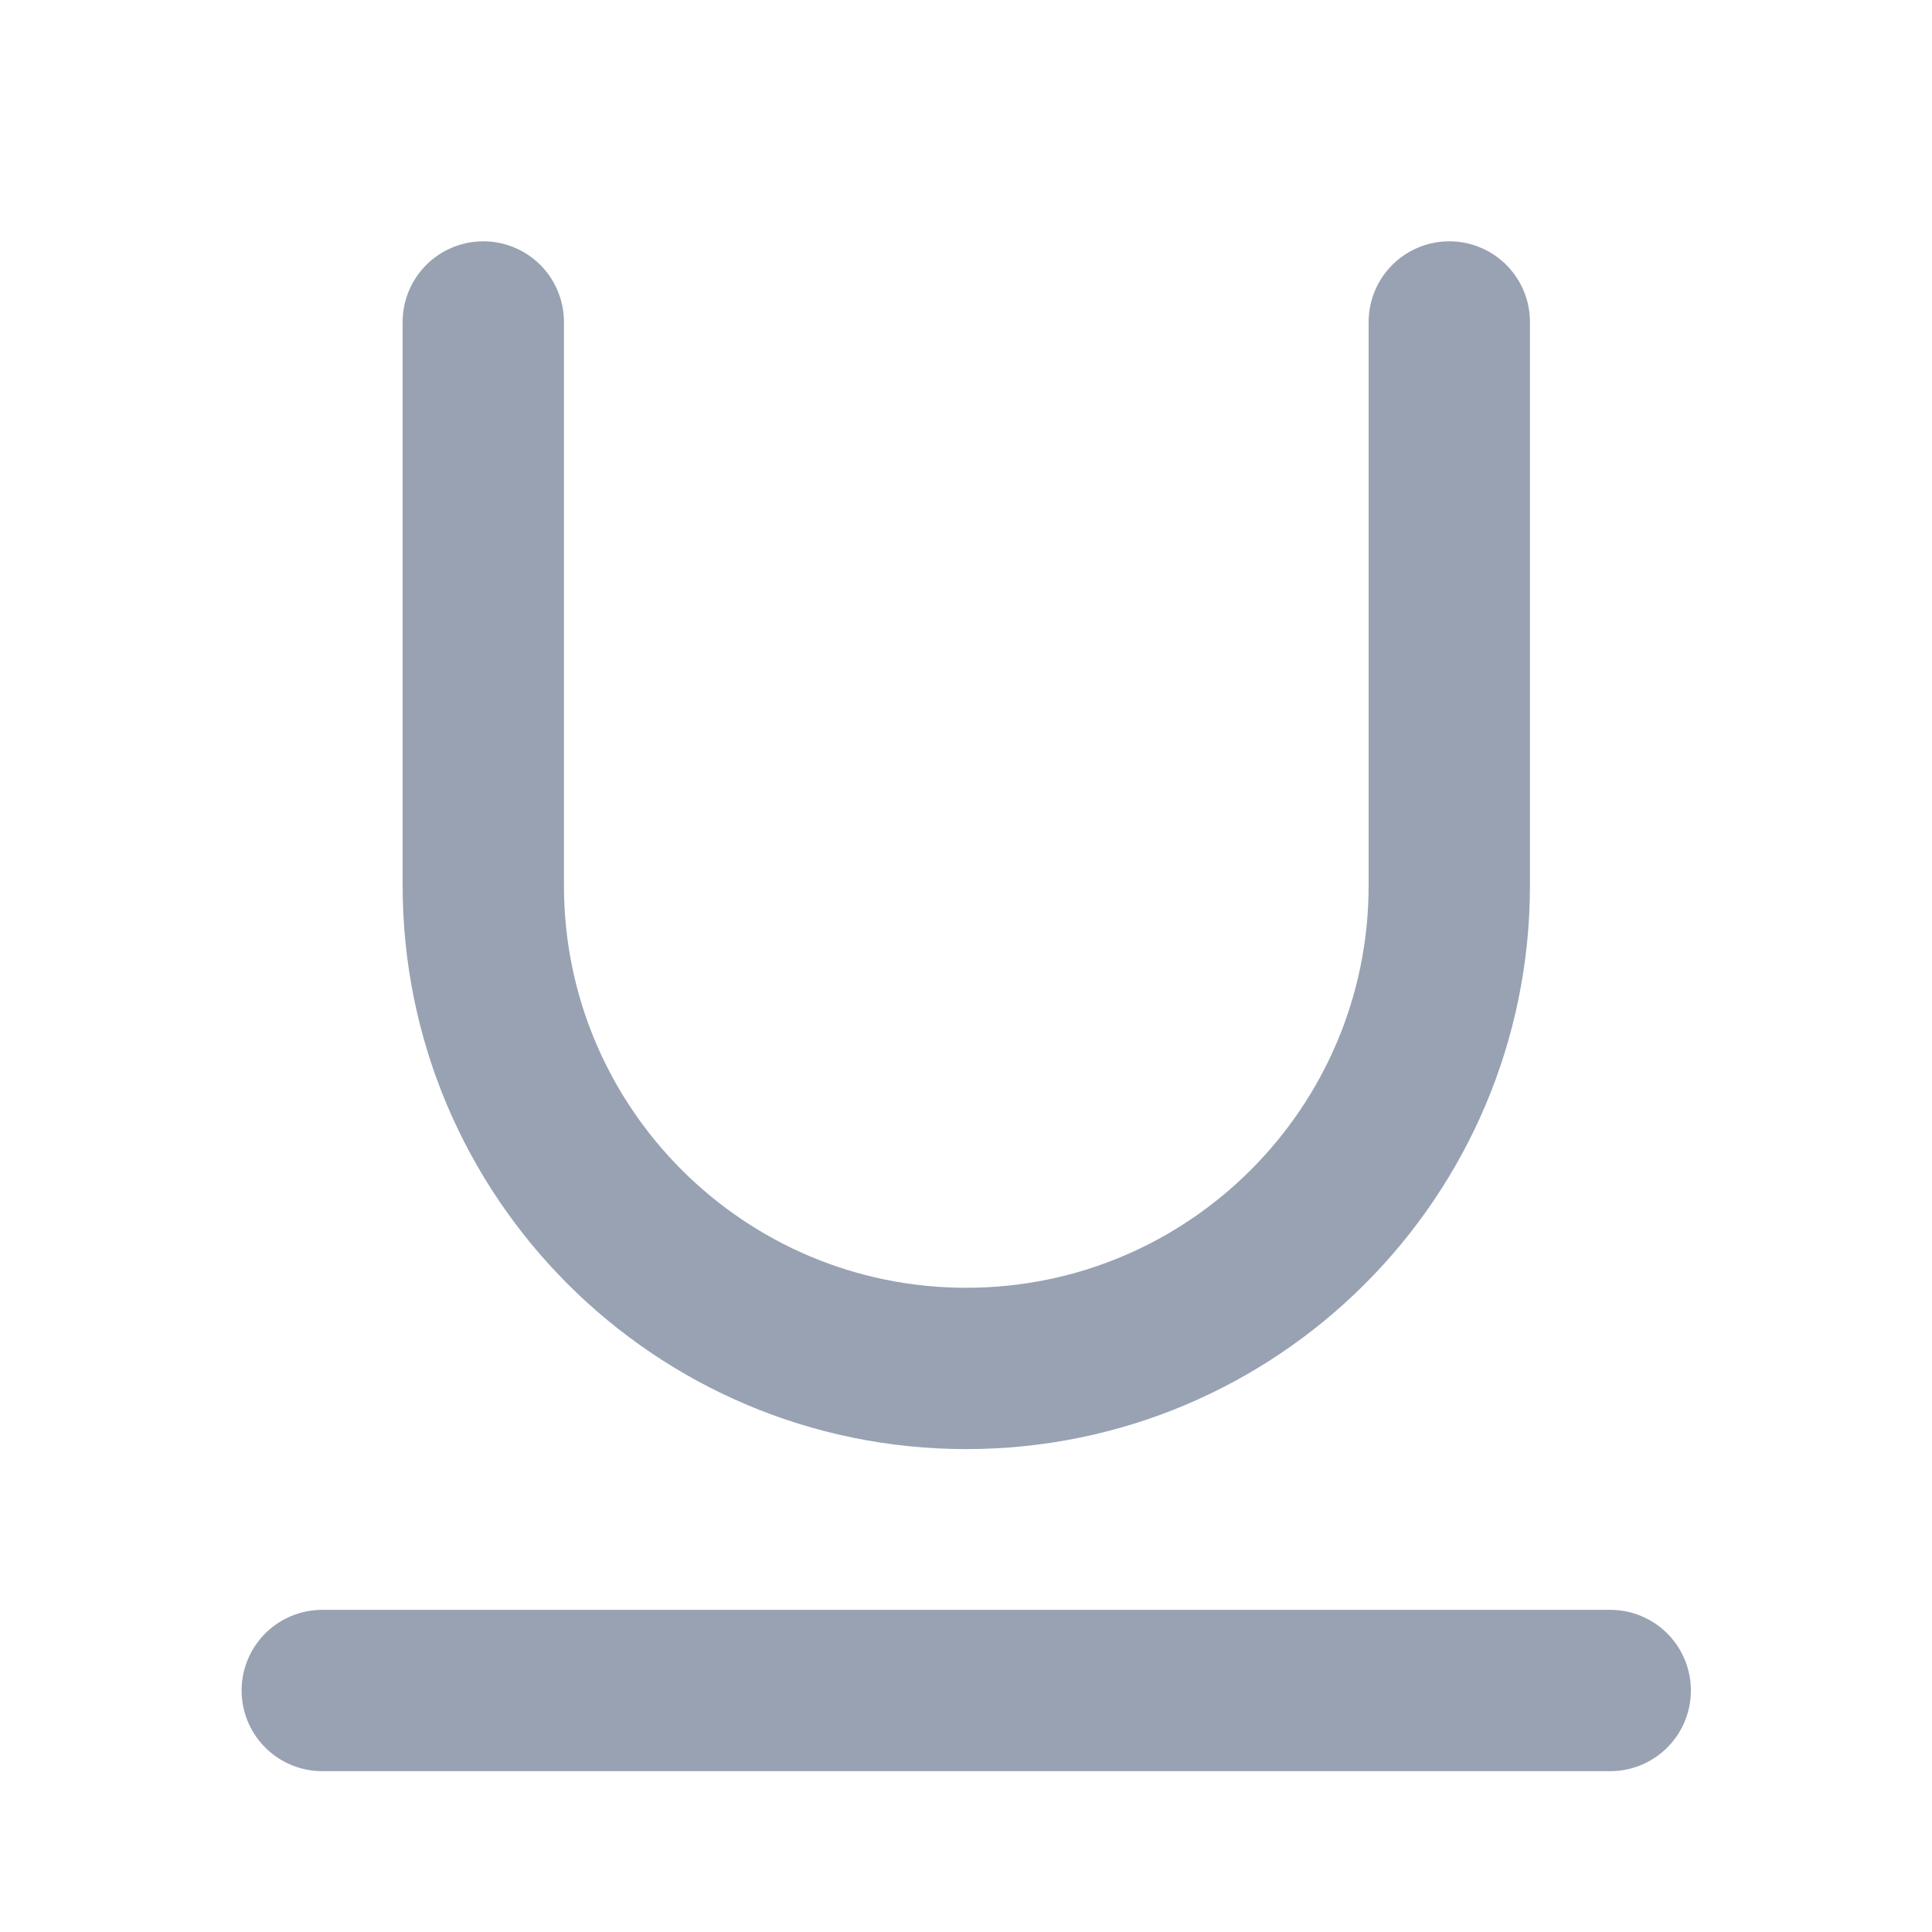 <svg width="20" height="20" viewBox="0 0 20 20" fill="none" xmlns="http://www.w3.org/2000/svg">
<path d="M15.003 3.333V9.166C15.003 11.928 12.764 14.166 10.003 14.166C7.241 14.166 5.003 11.928 5.003 9.166V3.333M3.336 17.5H16.669" stroke="#98A2B3" stroke-width="1.67" stroke-linecap="round" stroke-linejoin="round"/>
</svg>
